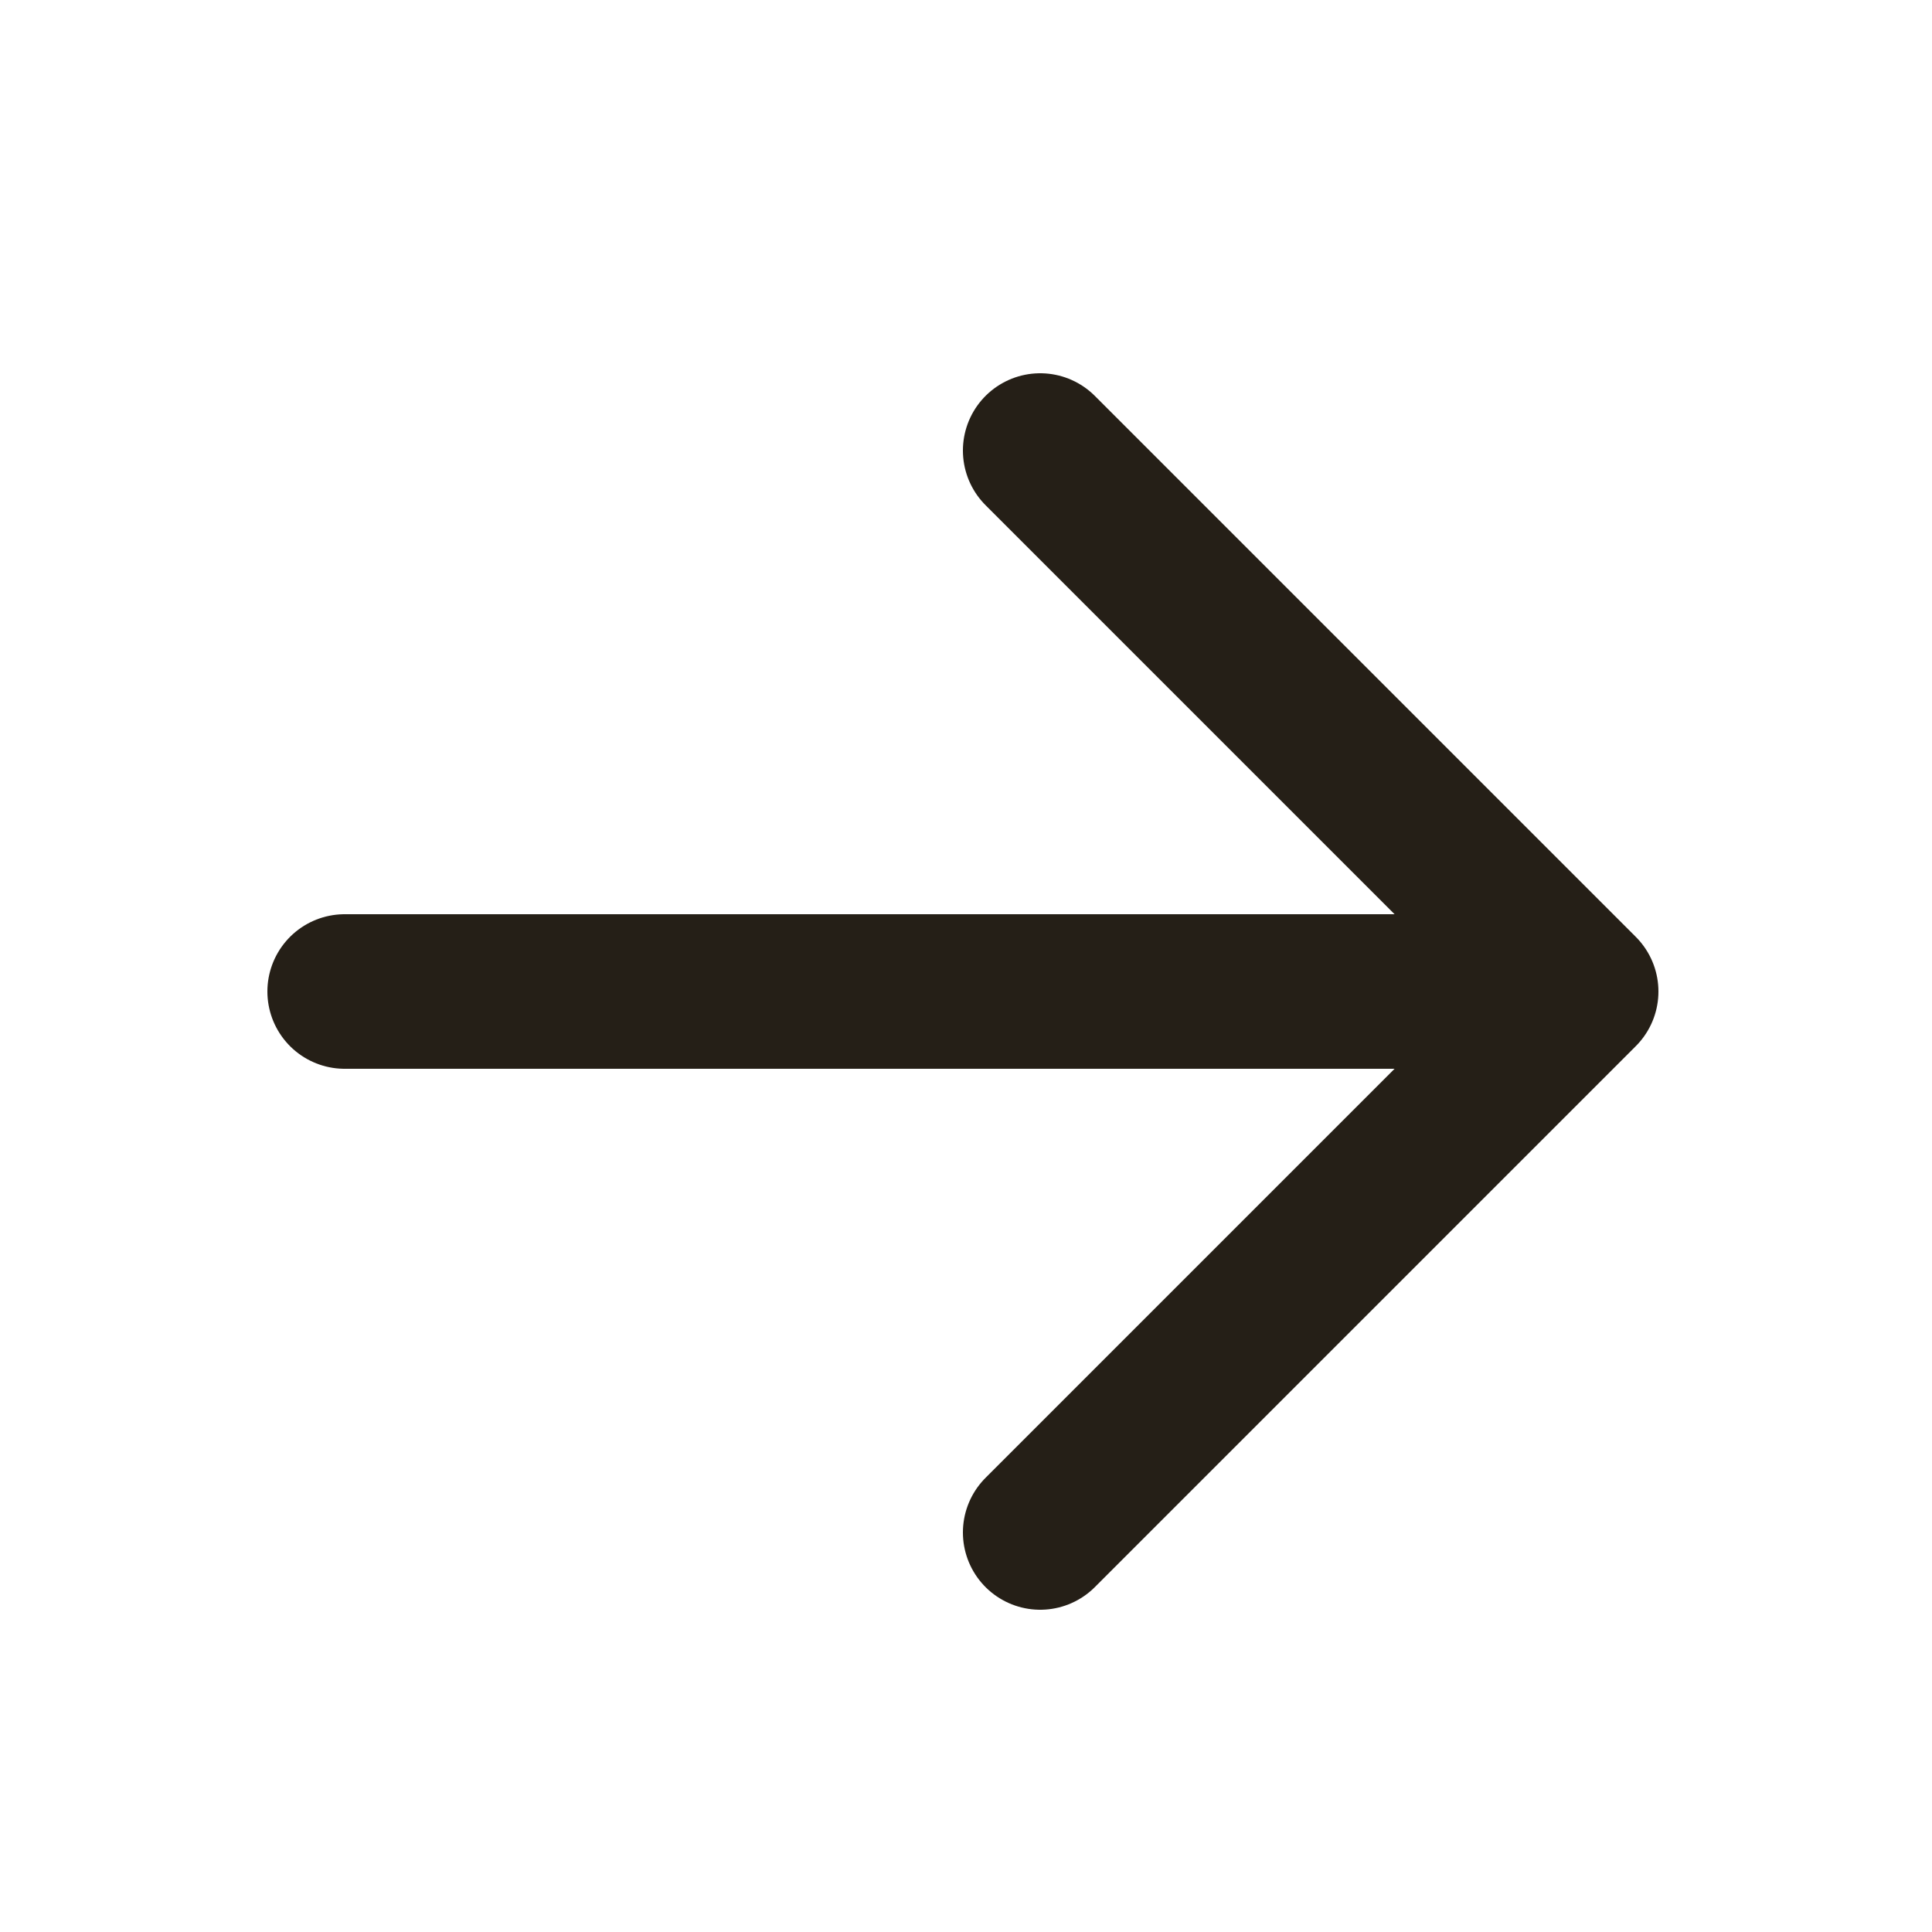 <svg width="25" height="25" viewBox="0 0 25 25" fill="none" xmlns="http://www.w3.org/2000/svg">
<g clip-path="url(#clip0_36_1001)">
<path d="M4.46 12.83L20.46 12.83M20.46 12.83L13.46 5.83M20.46 12.83L13.46 19.83" stroke="#251F17" stroke-width="2" stroke-linecap="round" stroke-linejoin="round"/>
<path d="M-16.54 12.83L-0.54 12.83M-0.54 12.83L-7.54 5.83M-0.54 12.83L-7.54 19.83" stroke="#251F17" stroke-width="2" stroke-linecap="round" stroke-linejoin="round"/>
</g>
<defs>
<clipPath id="clip0_36_1001">
<rect width="24" height="24" fill="white" transform="translate(24.46 0.83) rotate(90)"/>
</clipPath>
</defs>
</svg>
